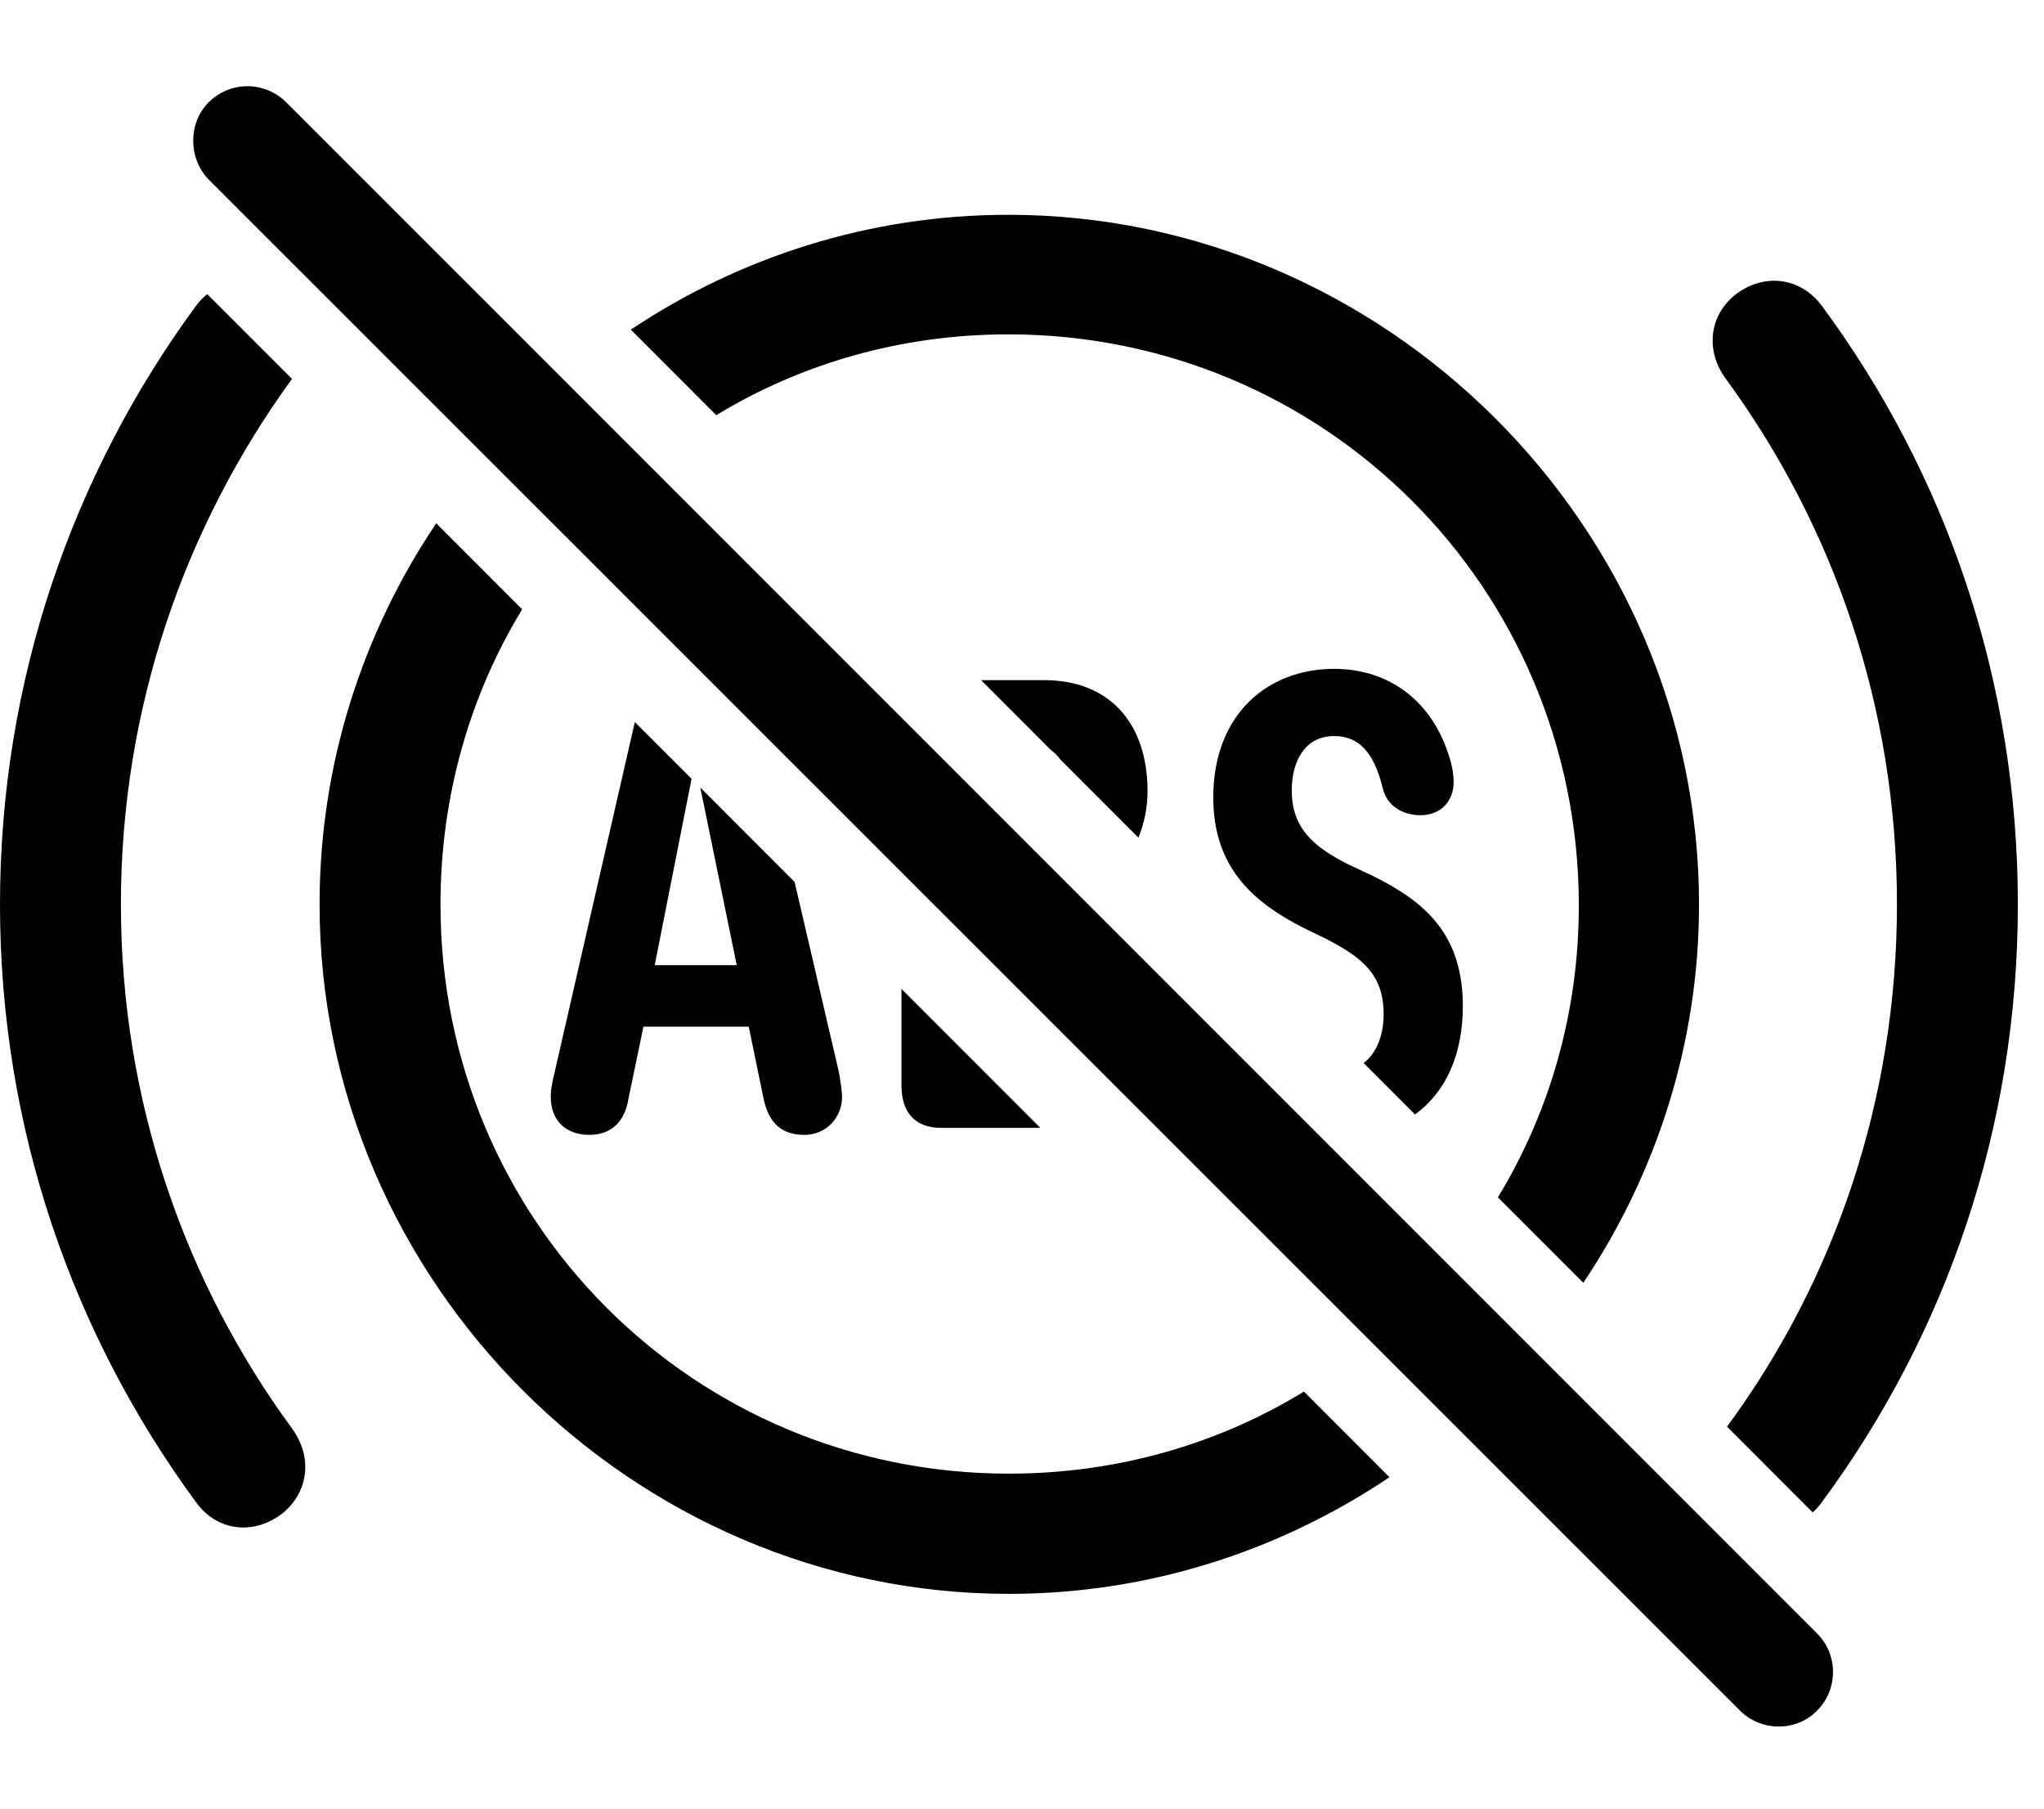 <svg version="1.1" xmlns="http://www.w3.org/2000/svg" xmlns:xlink="http://www.w3.org/1999/xlink" width="28.232" height="24.985" viewBox="0 0 28.232 24.985">
 <g>
  <rect height="24.985" opacity="0" width="28.232" x="0" y="0"/>
  <path d="M7.212 8.414C6.493 9.595 6.084 10.99 6.084 12.488C6.084 16.853 9.58 20.349 13.935 20.349C15.433 20.349 16.828 19.939 18.01 19.216L19.191 20.398C17.679 21.414 15.868 22.009 13.935 22.009C8.73 22.009 4.414 17.693 4.414 12.488C4.414 10.55 5.009 8.737 6.025 7.226ZM4.033 5.232C2.549 7.273 1.67 9.773 1.67 12.488C1.67 15.193 2.549 17.703 4.033 19.724C4.316 20.115 4.268 20.584 3.916 20.886C3.525 21.199 3.008 21.16 2.705 20.74C1.006 18.425 0 15.584 0 12.488C0 9.392 1.006 6.541 2.705 4.226C2.752 4.162 2.805 4.107 2.862 4.061ZM25.166 4.226C26.875 6.541 27.871 9.392 27.871 12.488C27.871 15.584 26.875 18.425 25.166 20.74C25.127 20.794 25.084 20.843 25.037 20.884L23.854 19.7C25.339 17.683 26.201 15.183 26.201 12.488C26.201 9.773 25.332 7.273 23.838 5.232C23.564 4.861 23.594 4.382 23.955 4.08C24.346 3.767 24.863 3.816 25.166 4.226ZM23.467 12.488C23.467 14.409 22.877 16.209 21.869 17.714L20.689 16.534C21.405 15.357 21.81 13.972 21.807 12.488C21.797 8.113 18.291 4.617 13.926 4.617C12.445 4.617 11.065 5.021 9.893 5.733L8.713 4.552C10.214 3.55 12.009 2.966 13.926 2.966C19.141 2.966 23.467 7.283 23.467 12.488ZM9.552 10.754L9.043 13.328L10.176 13.328L9.673 10.875L10.975 12.178L11.582 14.783C11.602 14.871 11.631 15.085 11.631 15.144C11.631 15.437 11.406 15.671 11.113 15.671C10.82 15.671 10.625 15.535 10.547 15.173L10.342 14.177L8.887 14.177L8.682 15.164C8.633 15.476 8.457 15.671 8.135 15.671C7.852 15.671 7.607 15.505 7.607 15.144C7.607 15.027 7.637 14.91 7.666 14.783L8.76 10.007C8.763 9.995 8.766 9.983 8.769 9.971ZM14.369 15.574L12.998 15.574C12.637 15.574 12.451 15.359 12.451 14.988L12.451 13.655ZM20 10.398C20.049 10.535 20.078 10.671 20.078 10.798C20.078 11.062 19.902 11.257 19.619 11.257C19.365 11.257 19.16 11.121 19.102 10.896C19.004 10.496 18.838 10.164 18.428 10.164C18.027 10.164 17.842 10.505 17.842 10.916C17.842 11.443 18.154 11.697 18.613 11.931L18.965 12.097C19.678 12.449 20.205 12.898 20.205 13.894C20.205 14.549 19.977 15.076 19.544 15.389L18.835 14.679C19.015 14.541 19.111 14.295 19.111 14.002C19.111 13.455 18.809 13.22 18.32 12.966L17.979 12.8C17.324 12.459 16.758 11.99 16.758 11.013C16.758 9.861 17.51 9.236 18.428 9.236C19.219 9.236 19.775 9.714 20 10.398ZM15.85 10.925C15.85 11.136 15.809 11.361 15.724 11.567L14.644 10.486C14.61 10.437 14.568 10.395 14.518 10.36L13.551 9.392L14.424 9.392C15.342 9.392 15.85 10.007 15.85 10.925Z" fill="currentColor"/>
  <path d="M24.033 23.621C24.326 23.914 24.814 23.914 25.098 23.621C25.391 23.328 25.391 22.849 25.098 22.556L3.955 1.414C3.662 1.121 3.184 1.111 2.881 1.414C2.598 1.697 2.598 2.185 2.881 2.478Z" fill="currentColor"/>
 </g>
</svg>
